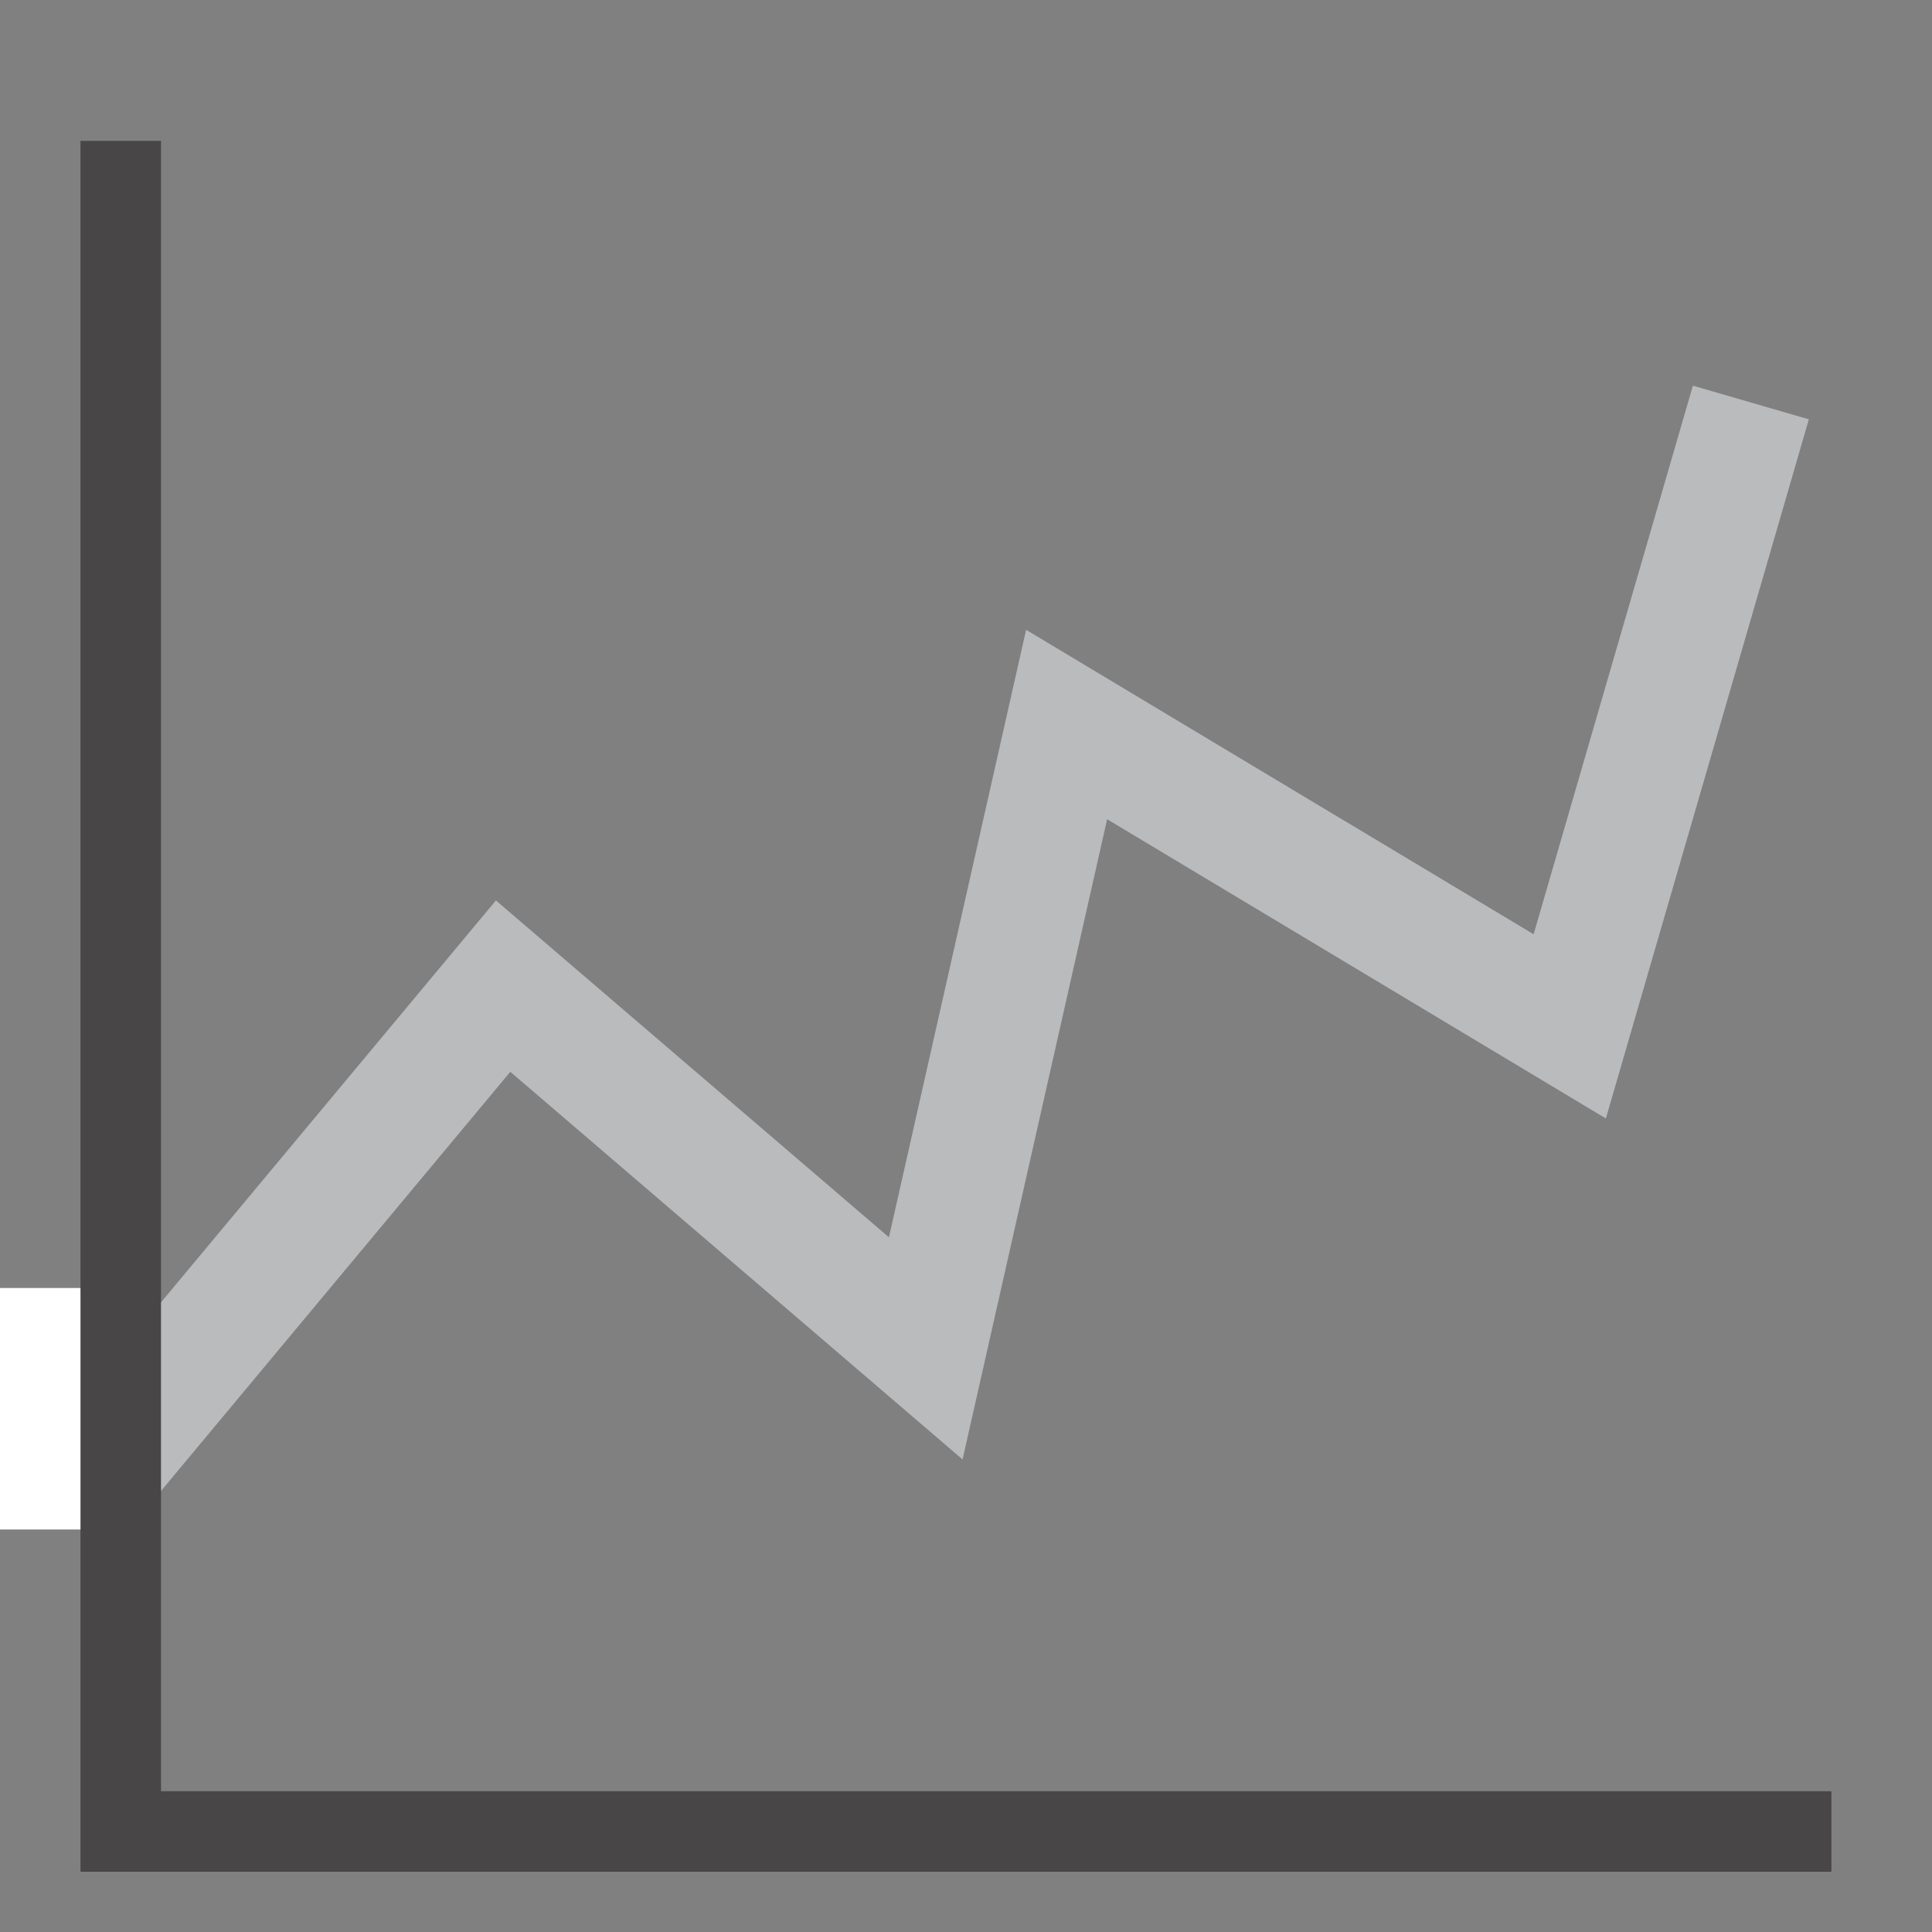 <?xml version="1.0" encoding="UTF-8" standalone="no"?>
<svg width="48px" height="48px" viewBox="0 0 48 48" version="1.1" xmlns="http://www.w3.org/2000/svg" xmlns:xlink="http://www.w3.org/1999/xlink" xmlns:sketch="http://www.bohemiancoding.com/sketch/ns">
    <rect x="0" y="0" width="48" height="48" fill="#808080" stroke="none"/>
    <!-- Generator: Sketch 3.1.1 (8761) - http://www.bohemiancoding.com/sketch -->
    <title>graphic</title>
    <desc>Created with Sketch.</desc>
    <defs></defs>
    <g id="Analysis-Tabs" stroke="none" stroke-width="1" fill="none" fill-rule="evenodd" sketch:type="MSPage">
        <g id="graphic" sketch:type="MSArtboardGroup">
            <path d="M2.5,36.5 L12.5,24.5 L23,33.5 L26.5,18 L39,25.5 L43.5,10" id="Path-3" stroke="#B9BBBD" stroke-width="3" sketch:type="MSShapeGroup"></path>
            <rect id="Rectangle-5" fill="#FFFFFF" sketch:type="MSShapeGroup" x="0" y="32" width="3" height="6"></rect>
            <path d="M3,3.5 L3,45.503 L45.5,45.503" id="Path-2" stroke="#484646" stroke-width="2" sketch:type="MSShapeGroup"></path>
        </g>
    </g>
</svg>